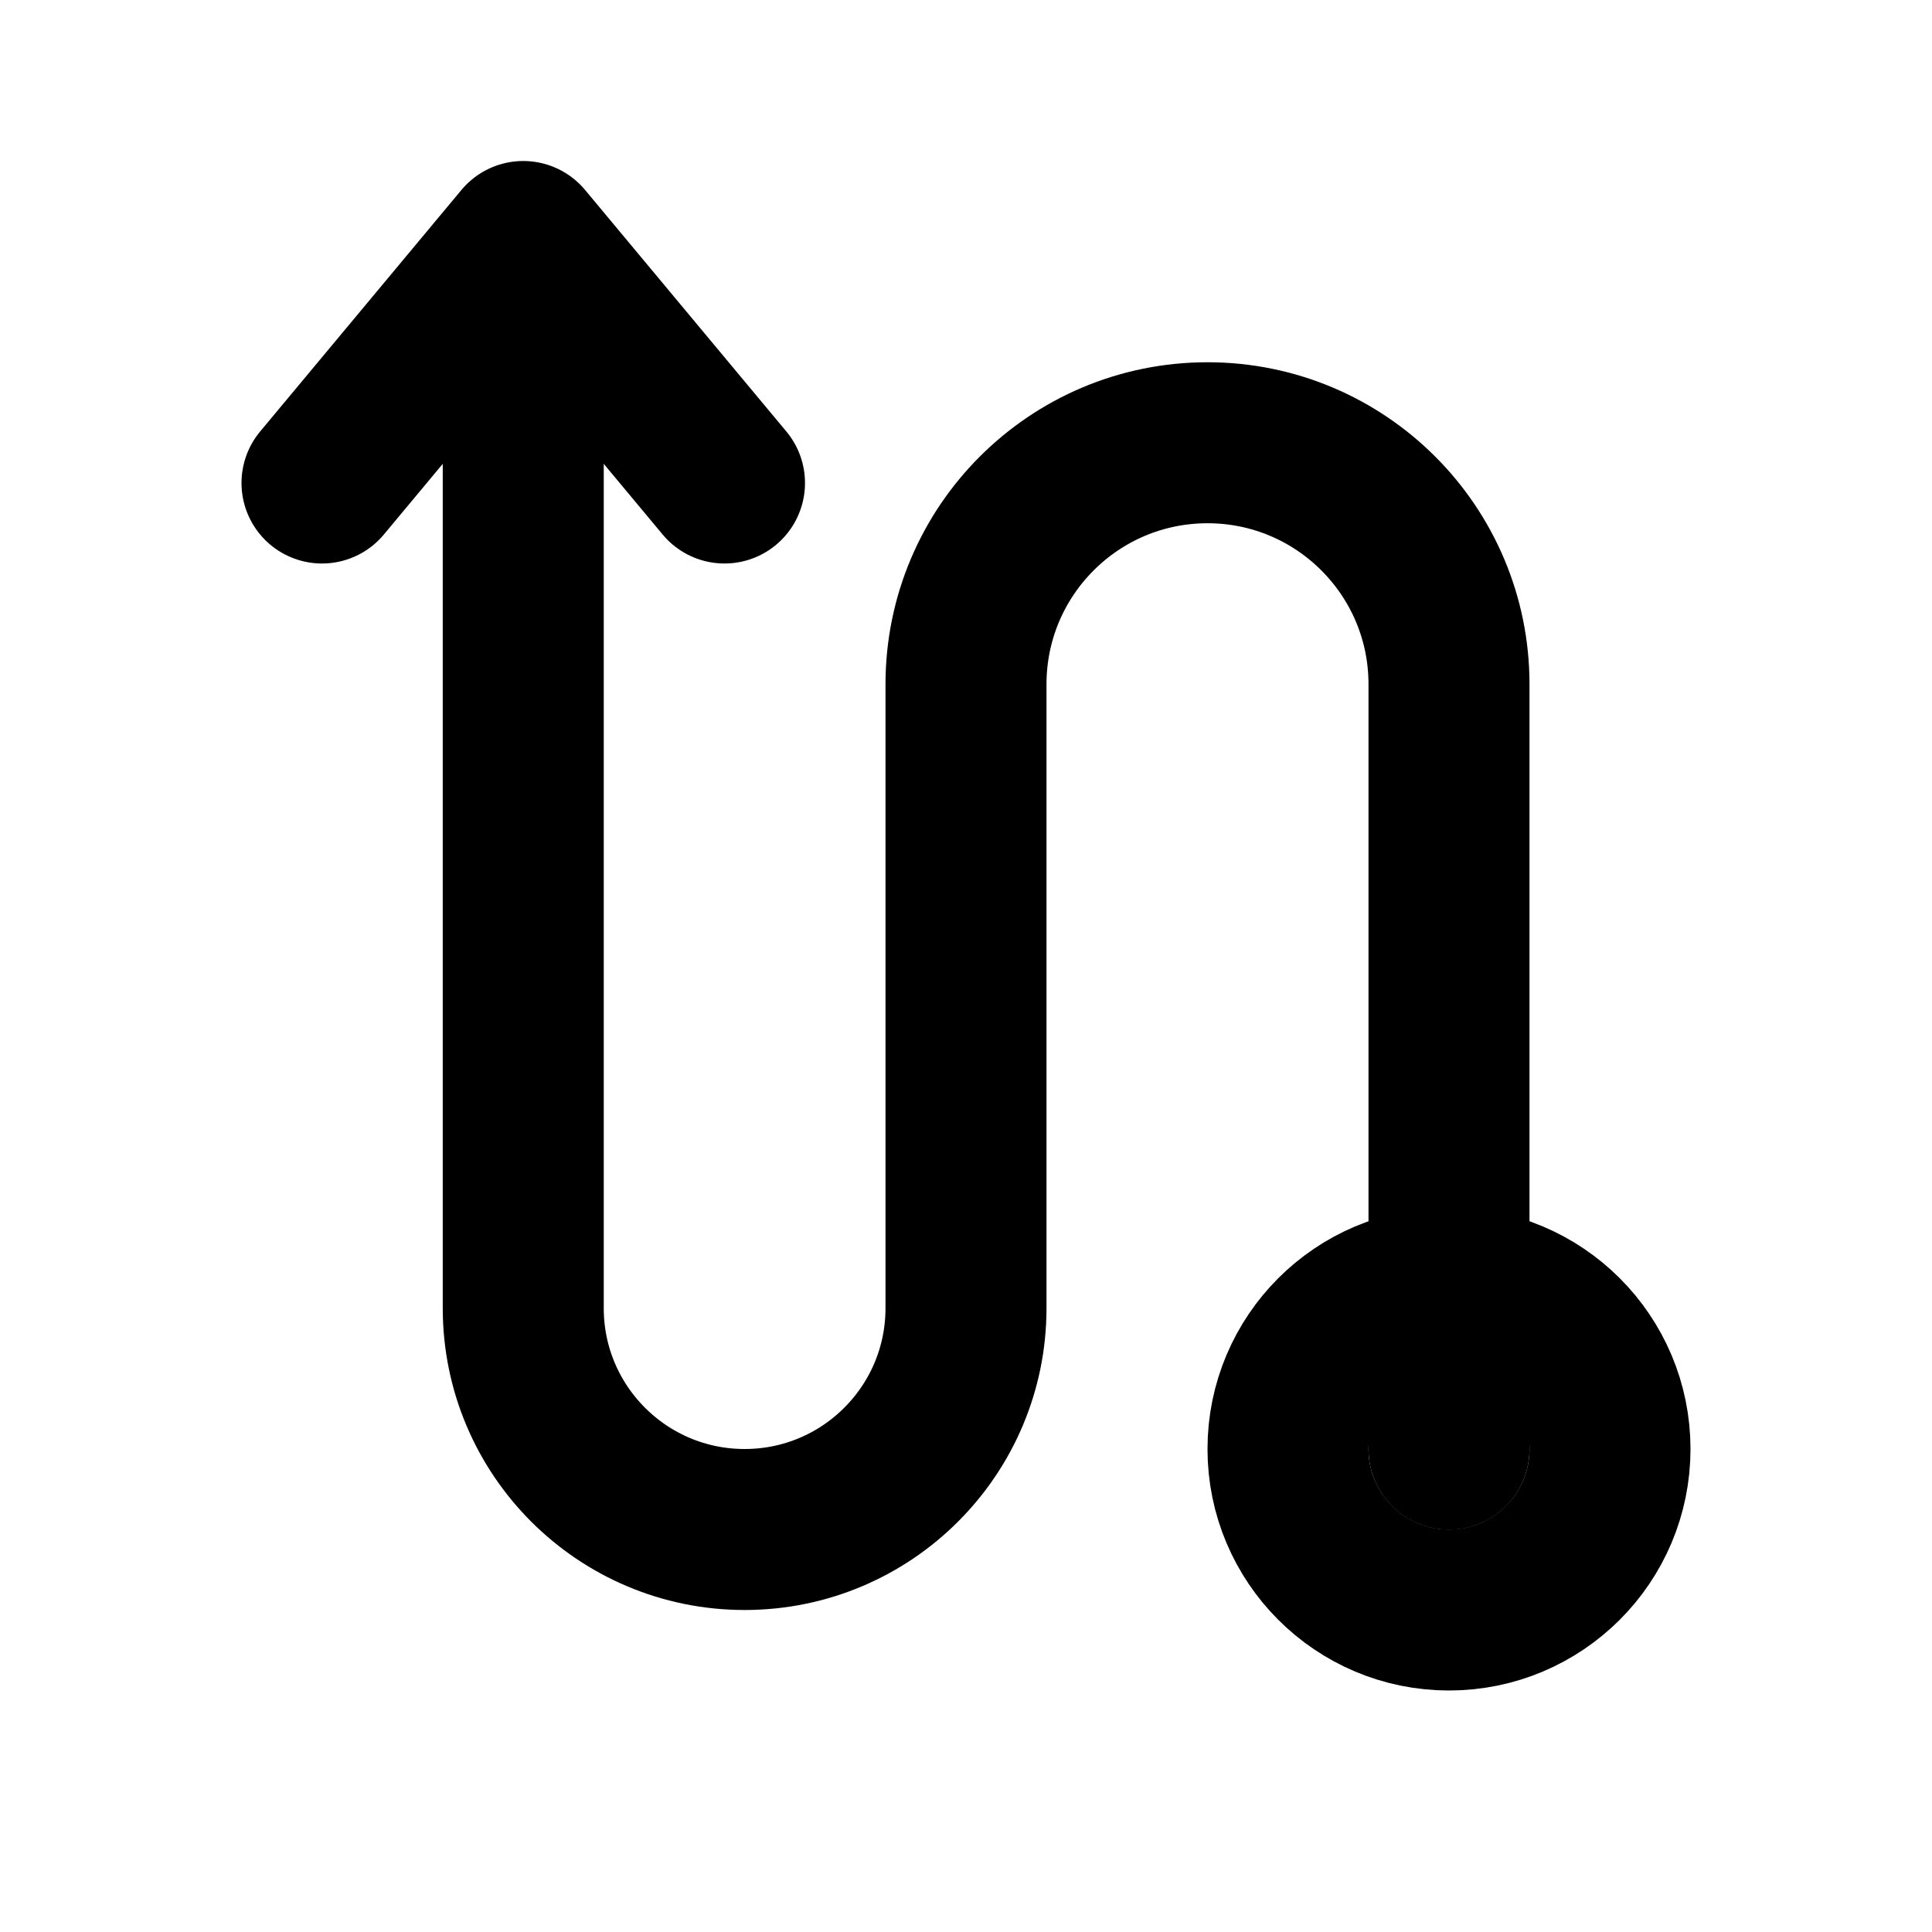 <!-- ! This file is automatically generated, please don't edit it directly. -->

<svg
	width="24"
	height="24"
	viewBox="0 0 24 24"
	fill="none"
	xmlns="http://www.w3.org/2000/svg"
>
	<g class="oi-route">
		<circle
			class="oi-ellipse"
			cx="18"
			cy="18"
			r="2"
			stroke="black"
			stroke-width="2"
		/>
		<path
			class="oi-vector"
			d="M6.5 4.559V16.25C6.5 17.769 7.731 19 9.25 19C10.769 19 12 17.769 12 16.25V8.5C12 6.843 13.343 5.5 15 5.5C16.657 5.5 18 6.843 18 8.5V18.003"
			stroke="black"
			stroke-width="2"
			stroke-miterlimit="10"
			stroke-linecap="round"
			stroke-linejoin="round"
		/>
		<path
			class="oi-triangle"
			d="M4 6L6.5 3L9 6"
			stroke="black"
			stroke-width="2"
			stroke-miterlimit="10"
			stroke-linecap="round"
			stroke-linejoin="round"
		/>
	</g>
</svg>